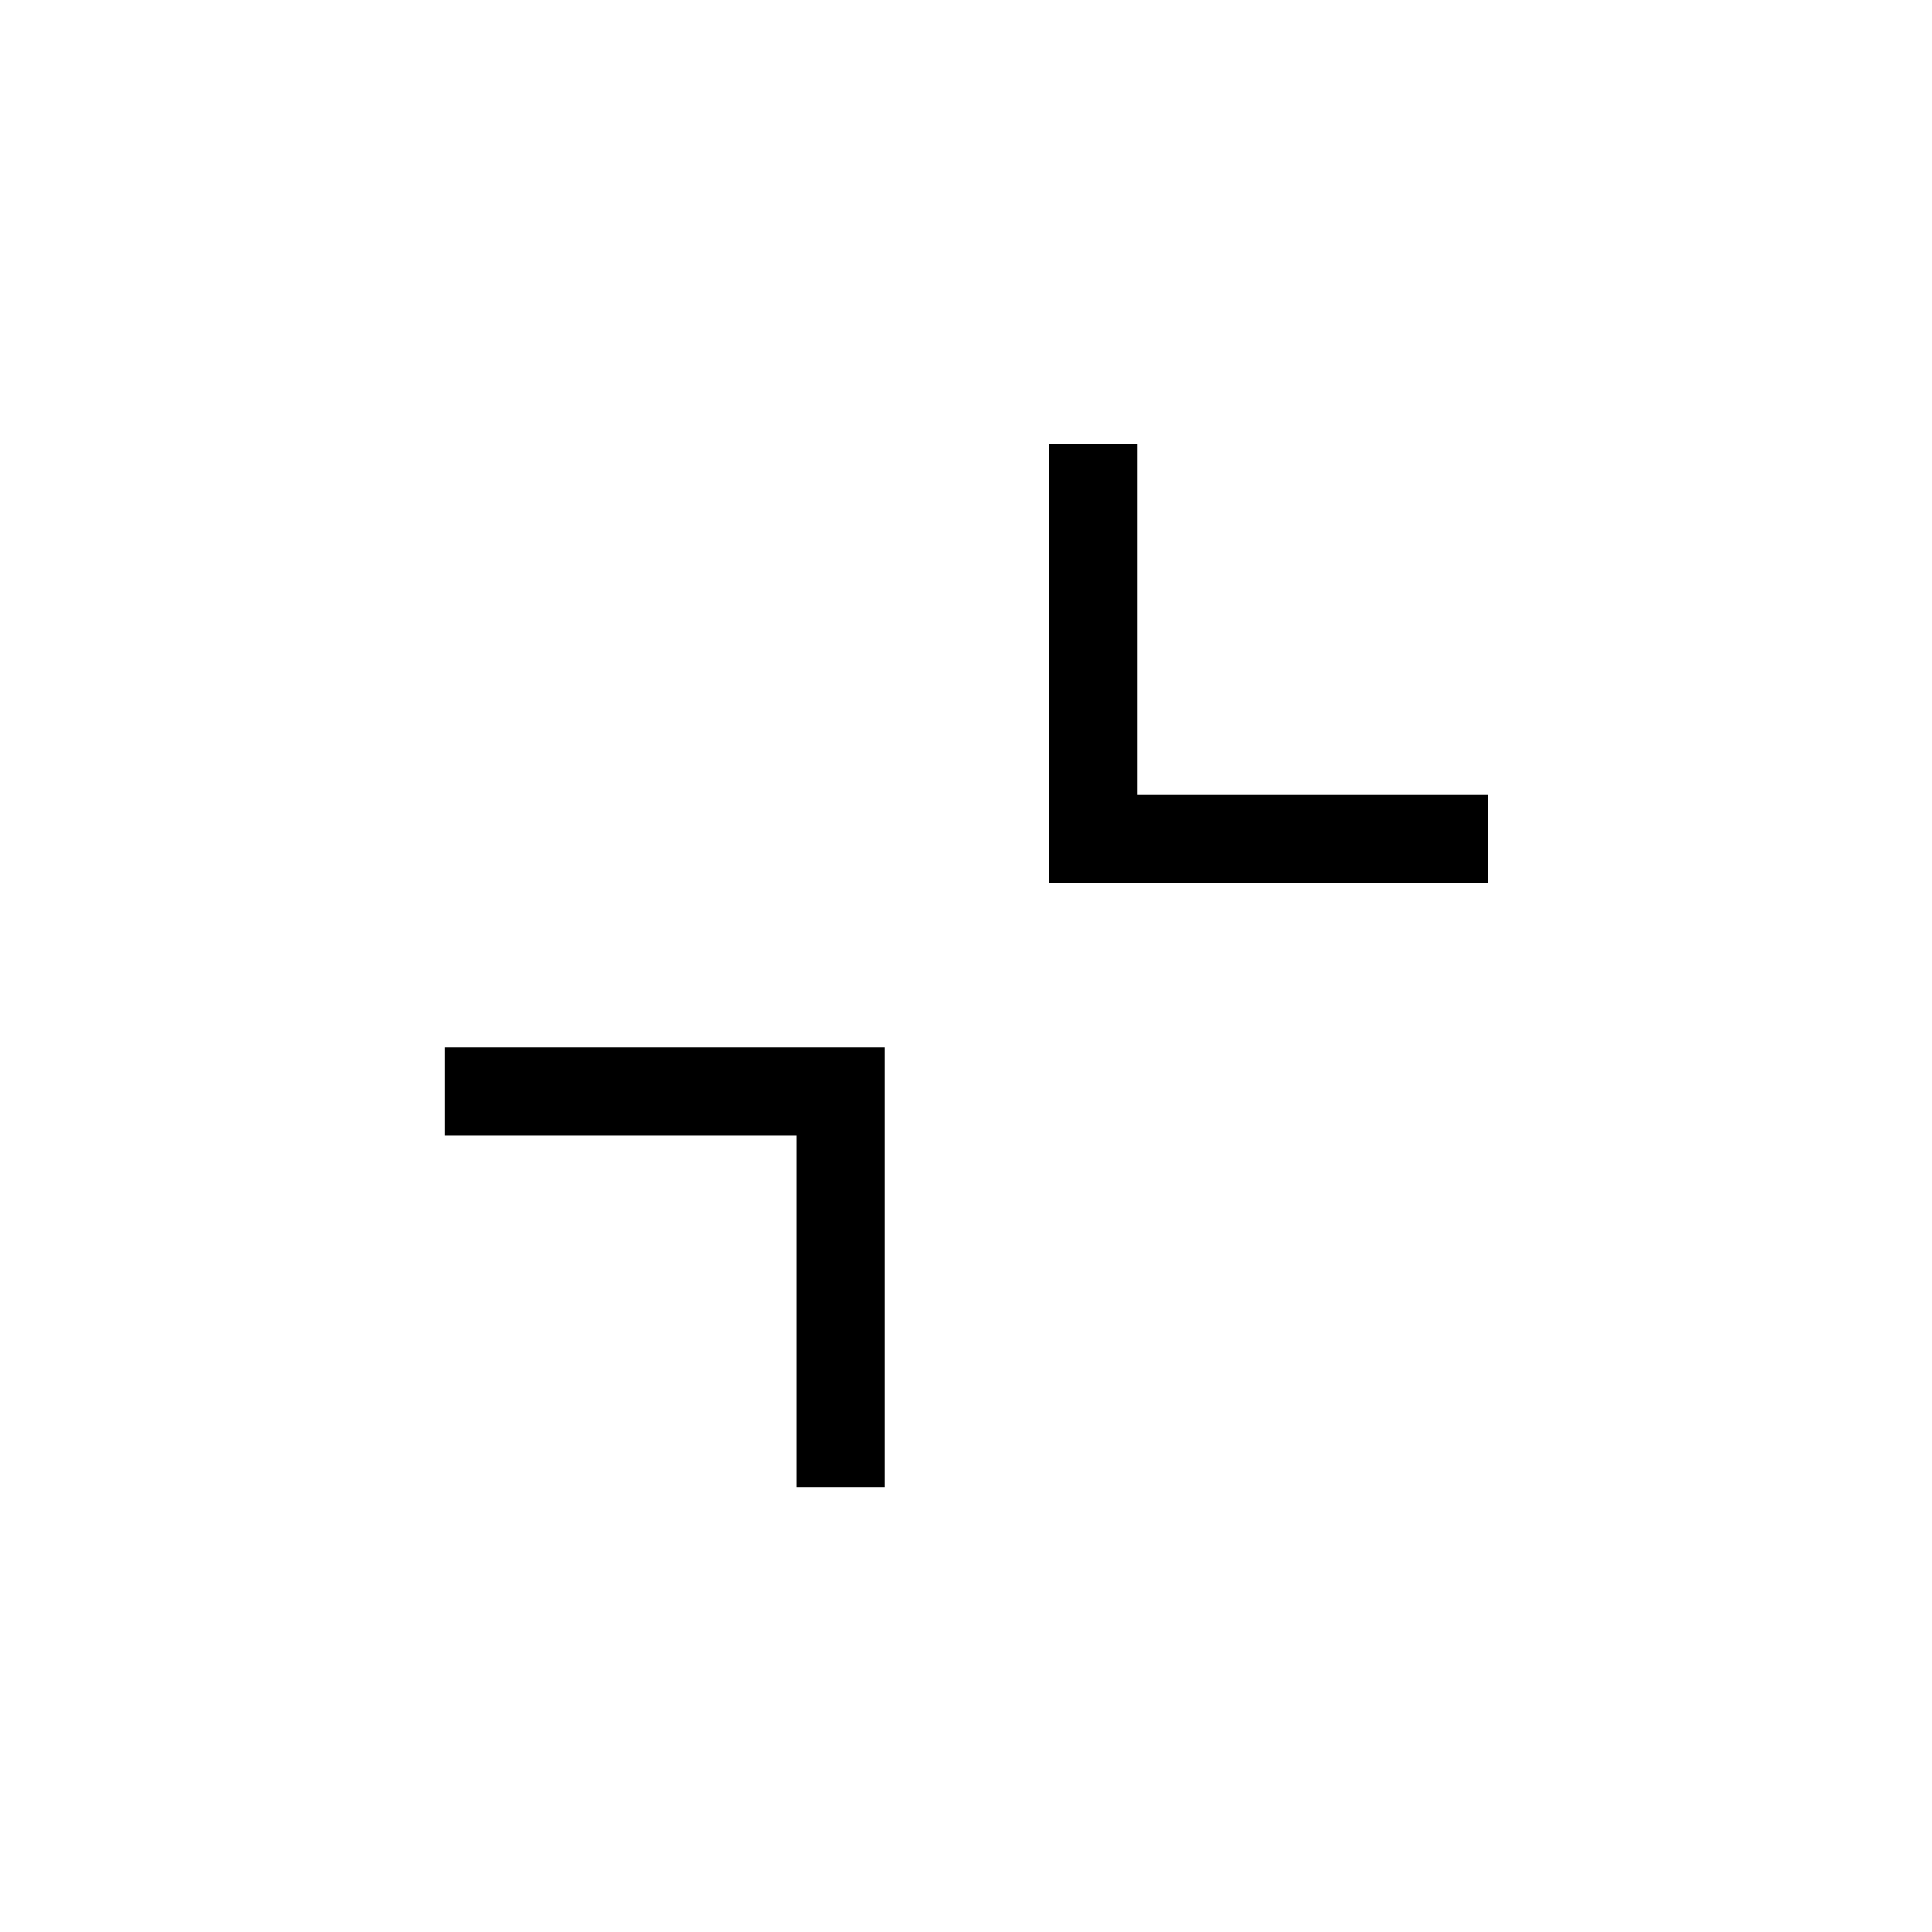 <svg xmlns="http://www.w3.org/2000/svg" height="48" viewBox="0 -960 960 960" width="48"><path d="M439.577-439.577v218.46h-43.845v-174.615H221.117v-43.845h218.46Zm125.384-299.999v174.615h174.615v43.846H521.115v-218.461h43.846Z"/></svg>